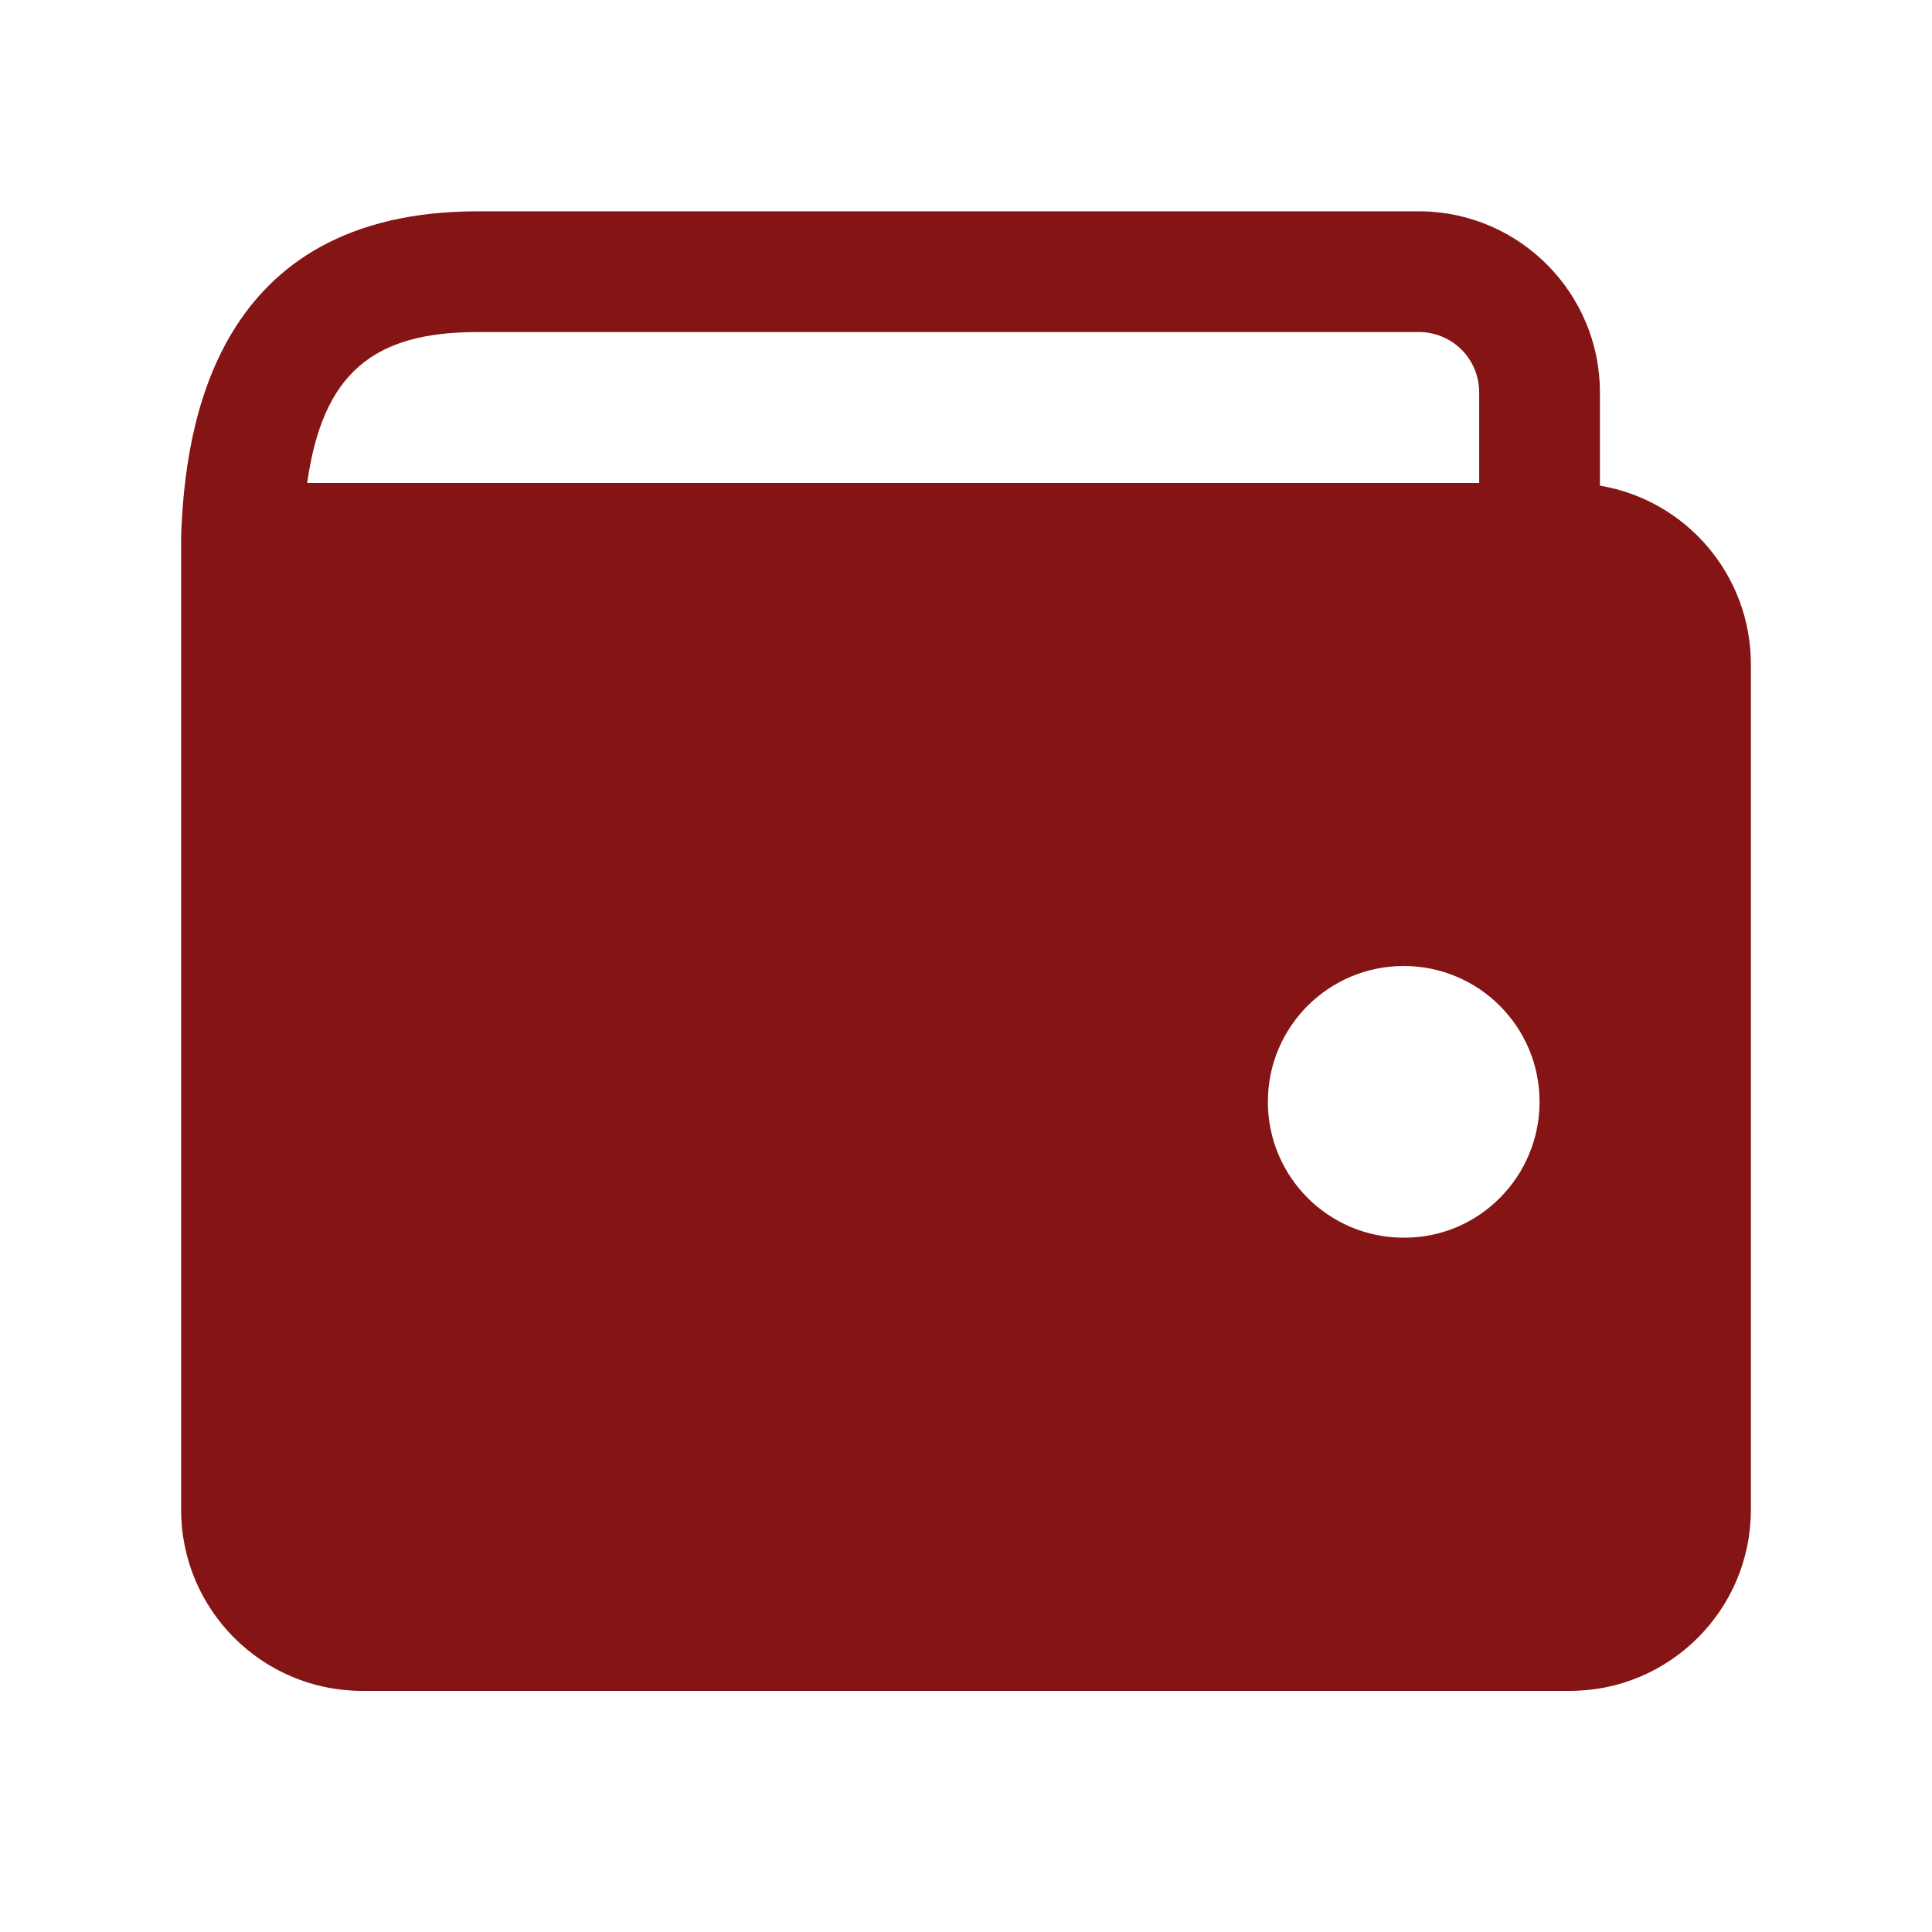 <?xml version="1.0" encoding="utf-8"?>
<!-- Generator: Adobe Illustrator 24.1.3, SVG Export Plug-In . SVG Version: 6.00 Build 0)  -->
<svg xmlns="http://www.w3.org/2000/svg" xmlns:xlink="http://www.w3.org/1999/xlink" version="1.1" id="icons" x="0px" y="0px" viewBox="0 0 512 512" style="enable-background:new 0 0 512 512;" xml:space="preserve" fill="#851414">
<style type="text/css">
	.st0{fill: #851414;}
</style>
<path class="st0" d="M81.4,128c4.1-29,17.4-40,45.1-40h250.2c8.6,0.4,15.3,7.4,15.3,16v24H81.4z M424,128.7V104  c0-26.2-21.1-47.6-47.3-48H126.6C57,56,49,112.7,48,142.2c0,0.3,0,0.6,0,0.9v1v256c0,26.5,21.5,48,48,48h320c26.5,0,48-21.5,48-48  V176C464,152.6,447.1,132.6,424,128.7z M372,328c-19.9,0-36-16.1-36-36s16.1-36,36-36s36,16.1,36,36c0,19.8-16,36-35.8,36  C372.1,328,372.1,328,372,328z"/>
</svg>
